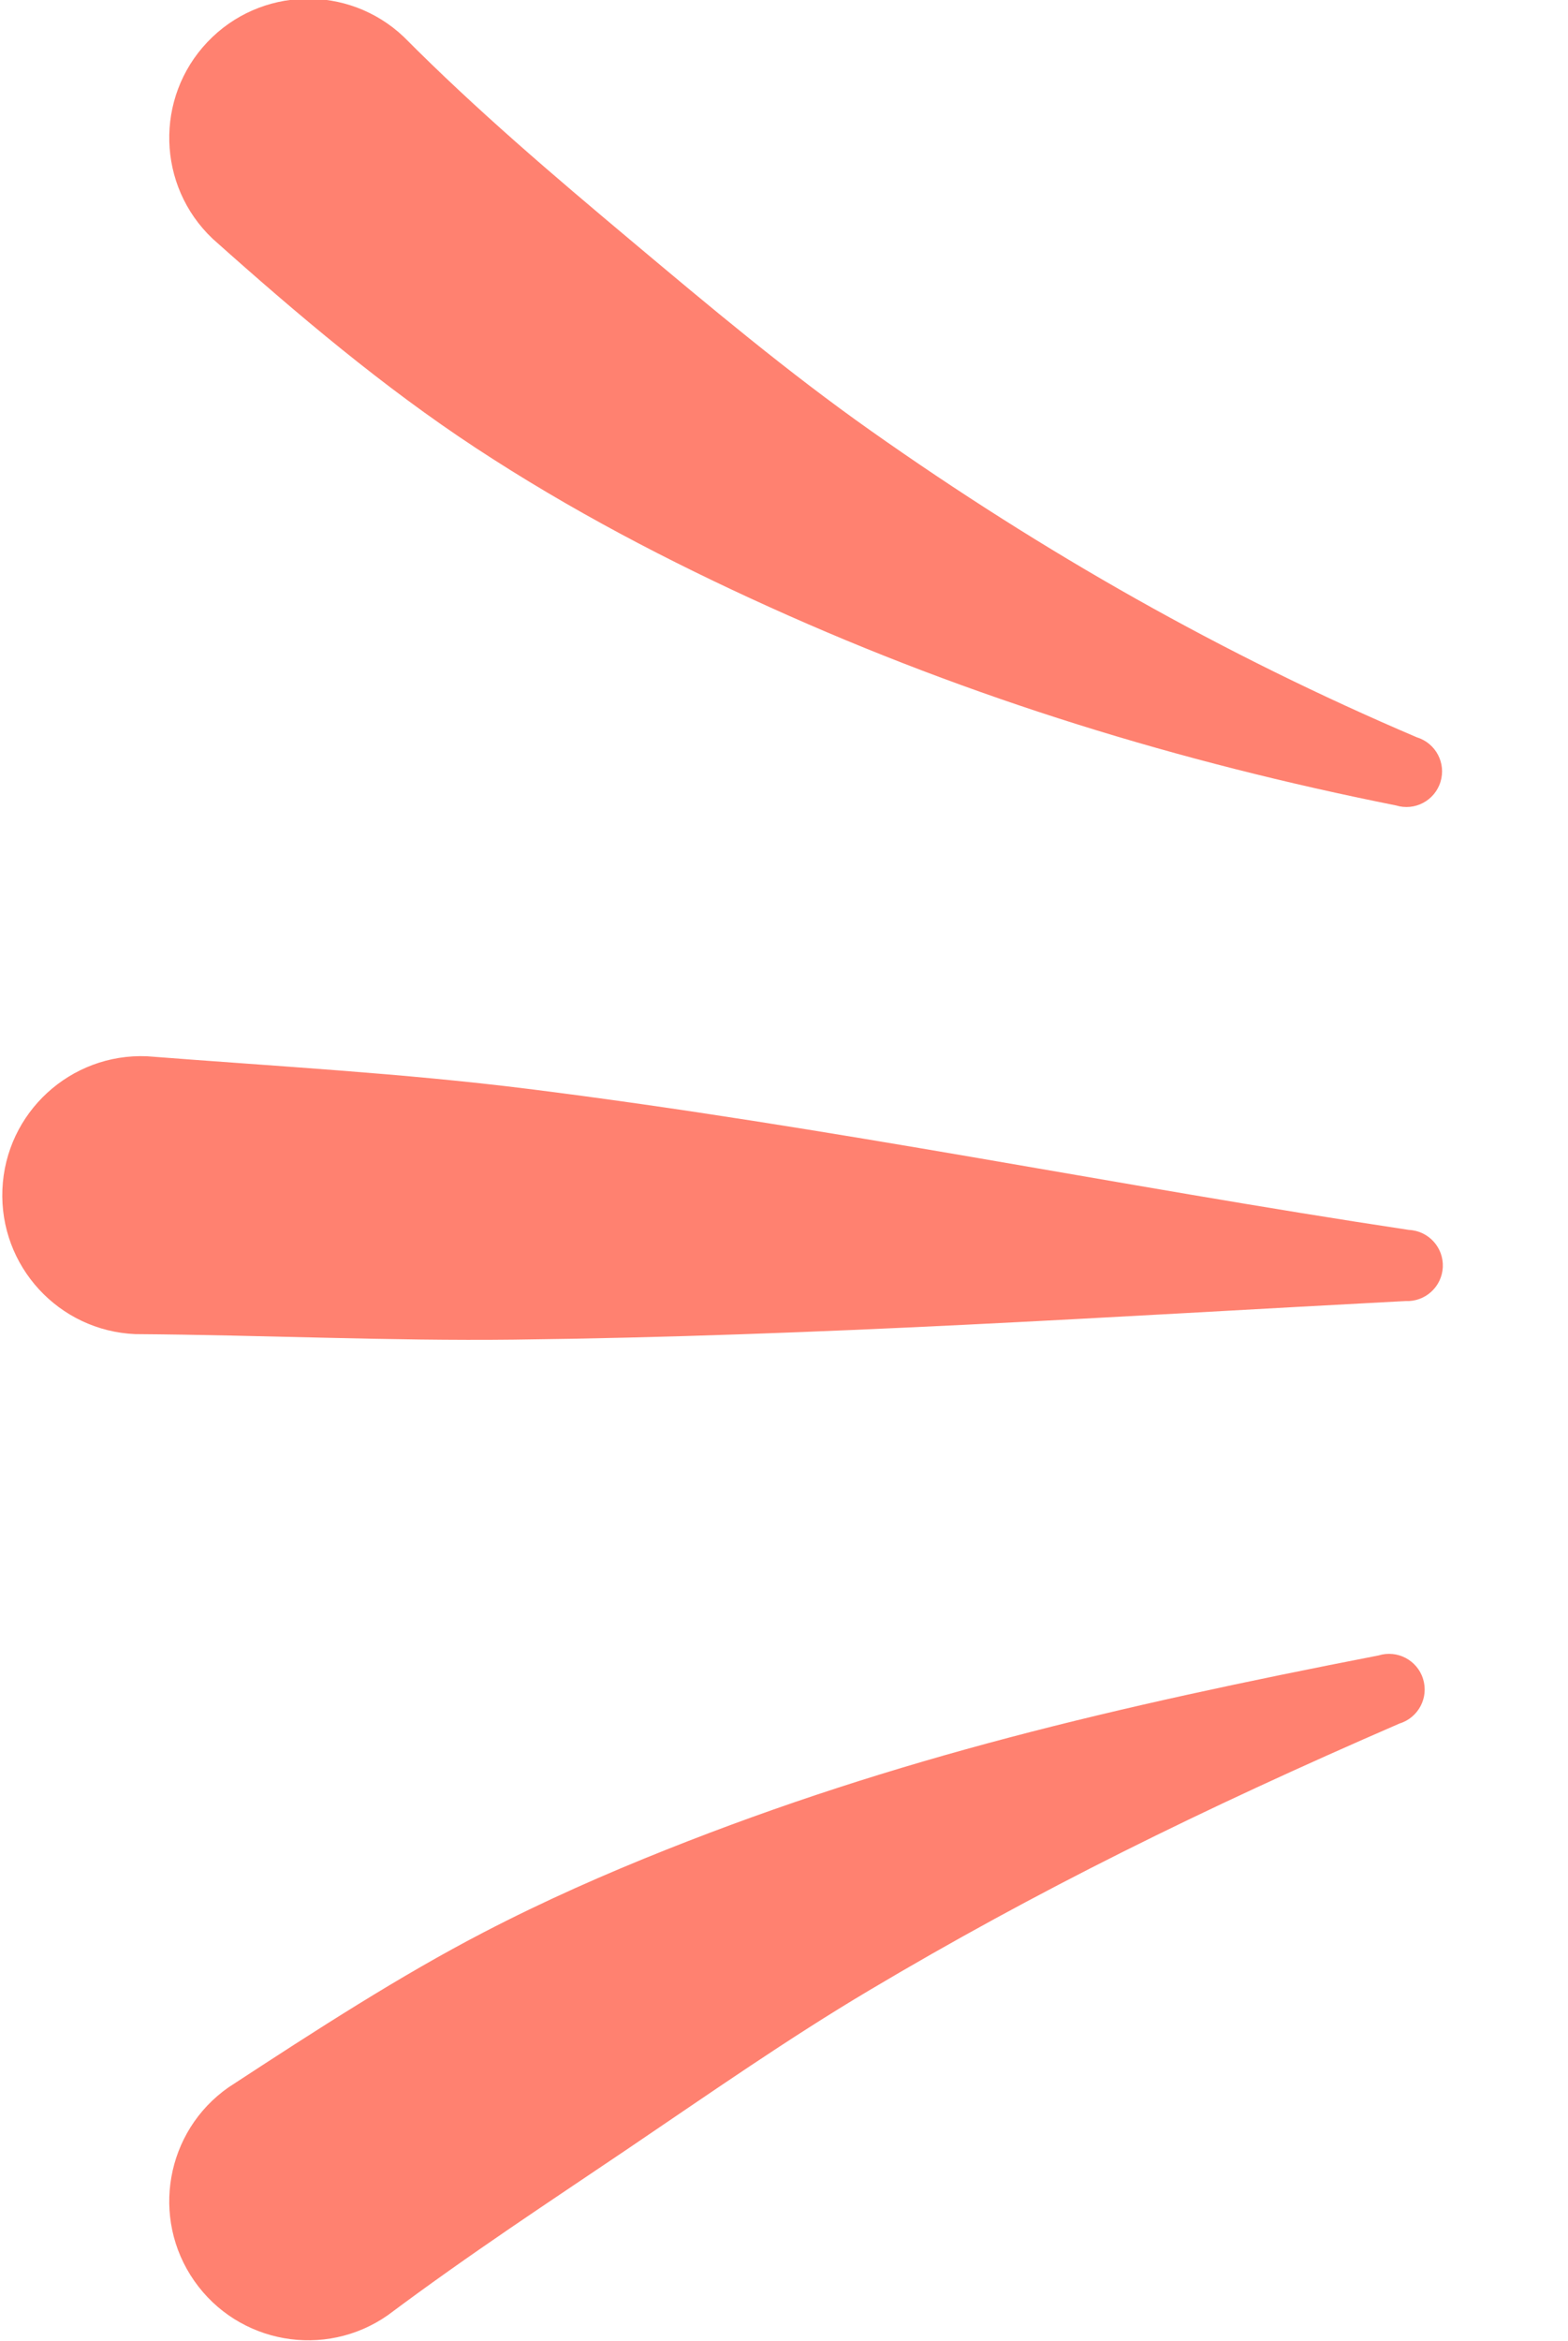 <?xml version="1.0" encoding="UTF-8" standalone="no"?>
<!DOCTYPE svg PUBLIC "-//W3C//DTD SVG 1.1//EN" "http://www.w3.org/Graphics/SVG/1.1/DTD/svg11.dtd">
<svg width="100%" height="100%" viewBox="0 0 63 94" version="1.1" xmlns="http://www.w3.org/2000/svg" xmlns:xlink="http://www.w3.org/1999/xlink" xml:space="preserve" xmlns:serif="http://www.serif.com/" style="fill-rule:evenodd;clip-rule:evenodd;stroke-linejoin:round;stroke-miterlimit:2;">
    <g transform="matrix(1,0,0,1,-250.319,-3.042)">
        <g transform="matrix(1,0,0,1,233.476,0)">
            <g transform="matrix(-1.595,0,0,1.595,299.85,-206.918)">
                <path d="M141.739,150.199C146.625,148.117 151.147,145.55 155.503,142.476C157.597,140.998 159.554,139.357 161.563,137.671C163.485,136.059 165.426,134.412 167.263,132.564C168.665,131.235 170.883,131.295 172.211,132.697C173.54,134.099 173.481,136.316 172.079,137.645C169.932,139.563 167.775,141.383 165.459,142.906C163.07,144.476 160.591,145.769 158.046,146.92C152.953,149.224 147.73,150.821 142.269,151.912C141.796,152.058 141.294,151.793 141.148,151.32C141.001,150.848 141.266,150.345 141.739,150.199Z" style="fill:rgb(255,129,112);"/>
            </g>
        </g>
        <g transform="matrix(1,0,0,1,233.476,0)">
            <g transform="matrix(-1.595,0,0,-1.595,299.151,311.811)">
                <path d="M142.269,151.912C148.941,150.616 154.405,149.333 160.215,147.021C161.737,146.415 163.26,145.747 164.813,144.941C166.9,143.858 168.987,142.513 171.238,141.04C172.821,139.934 173.208,137.75 172.102,136.167C170.995,134.583 168.812,134.196 167.228,135.302C165.127,136.871 163.111,138.188 161.221,139.465C159.089,140.907 157.138,142.27 155.105,143.478C150.896,145.98 146.74,148.029 141.739,150.199C141.266,150.345 141.001,150.848 141.148,151.32C141.294,151.793 141.796,152.058 142.269,151.912Z" style="fill:rgb(255,129,112);"/>
            </g>
        </g>
        <g transform="matrix(1,0,0,1,233.476,0)">
            <g transform="matrix(-1.424,0.719,0.719,1.424,166.989,-263.35)">
                <path d="M141.562,150.276C147.58,146.007 153.385,141.401 159.764,137.109C162.404,135.333 165.188,133.733 167.963,132.049C169.649,131.107 171.784,131.71 172.726,133.397C173.669,135.083 173.065,137.217 171.379,138.159C168.52,139.627 165.756,141.195 162.927,142.582C156.021,145.969 149.201,148.859 142.446,151.835C142.016,152.079 141.468,151.928 141.224,151.498C140.98,151.067 141.131,150.52 141.562,150.276Z" style="fill:rgb(255,129,112);"/>
            </g>
        </g>
    </g>
</svg>
